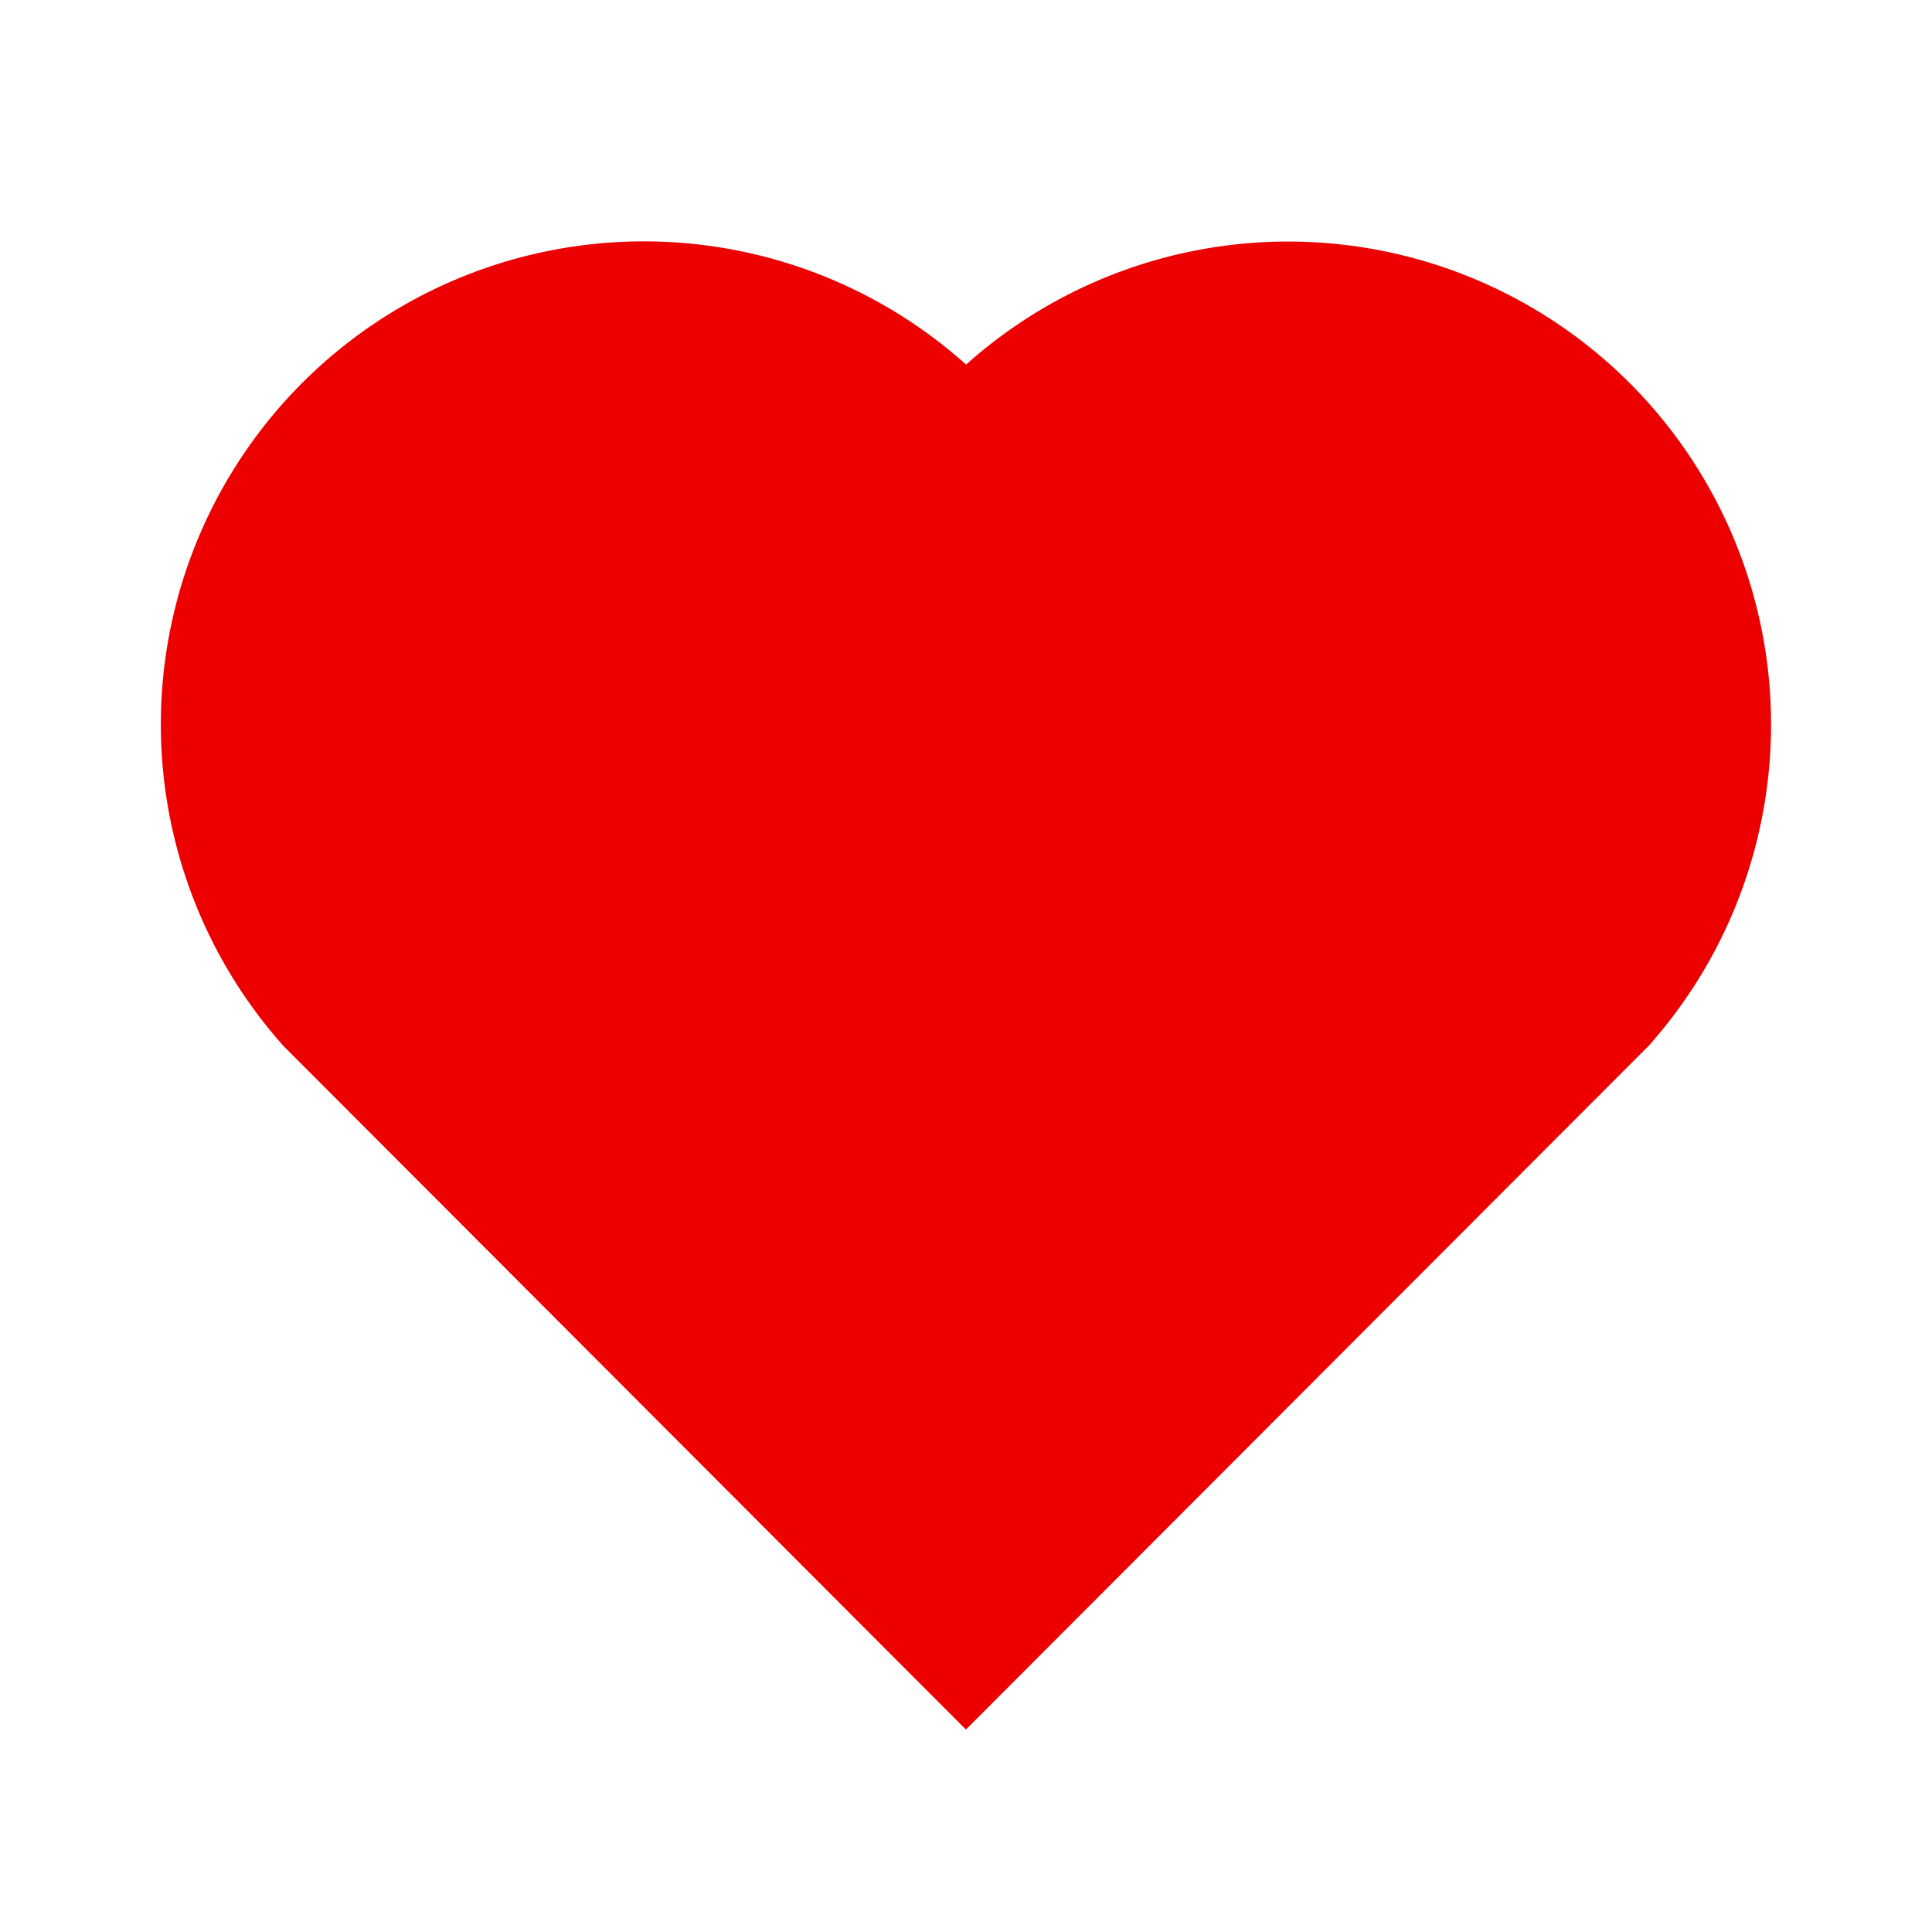 <svg
  xmlns="http://www.w3.org/2000/svg"
  width="24"
  height="24"
  viewBox="0 0 24 24"
  ><path
    fill="#ec0000"
    d="M12.001 4.529a6 6 0 0 1 8.242.228a6 6 0 0 1 .236 8.236l-8.48 8.492l-8.478-8.492a6 6 0 0 1 8.48-8.464"
  ></path></svg
>
